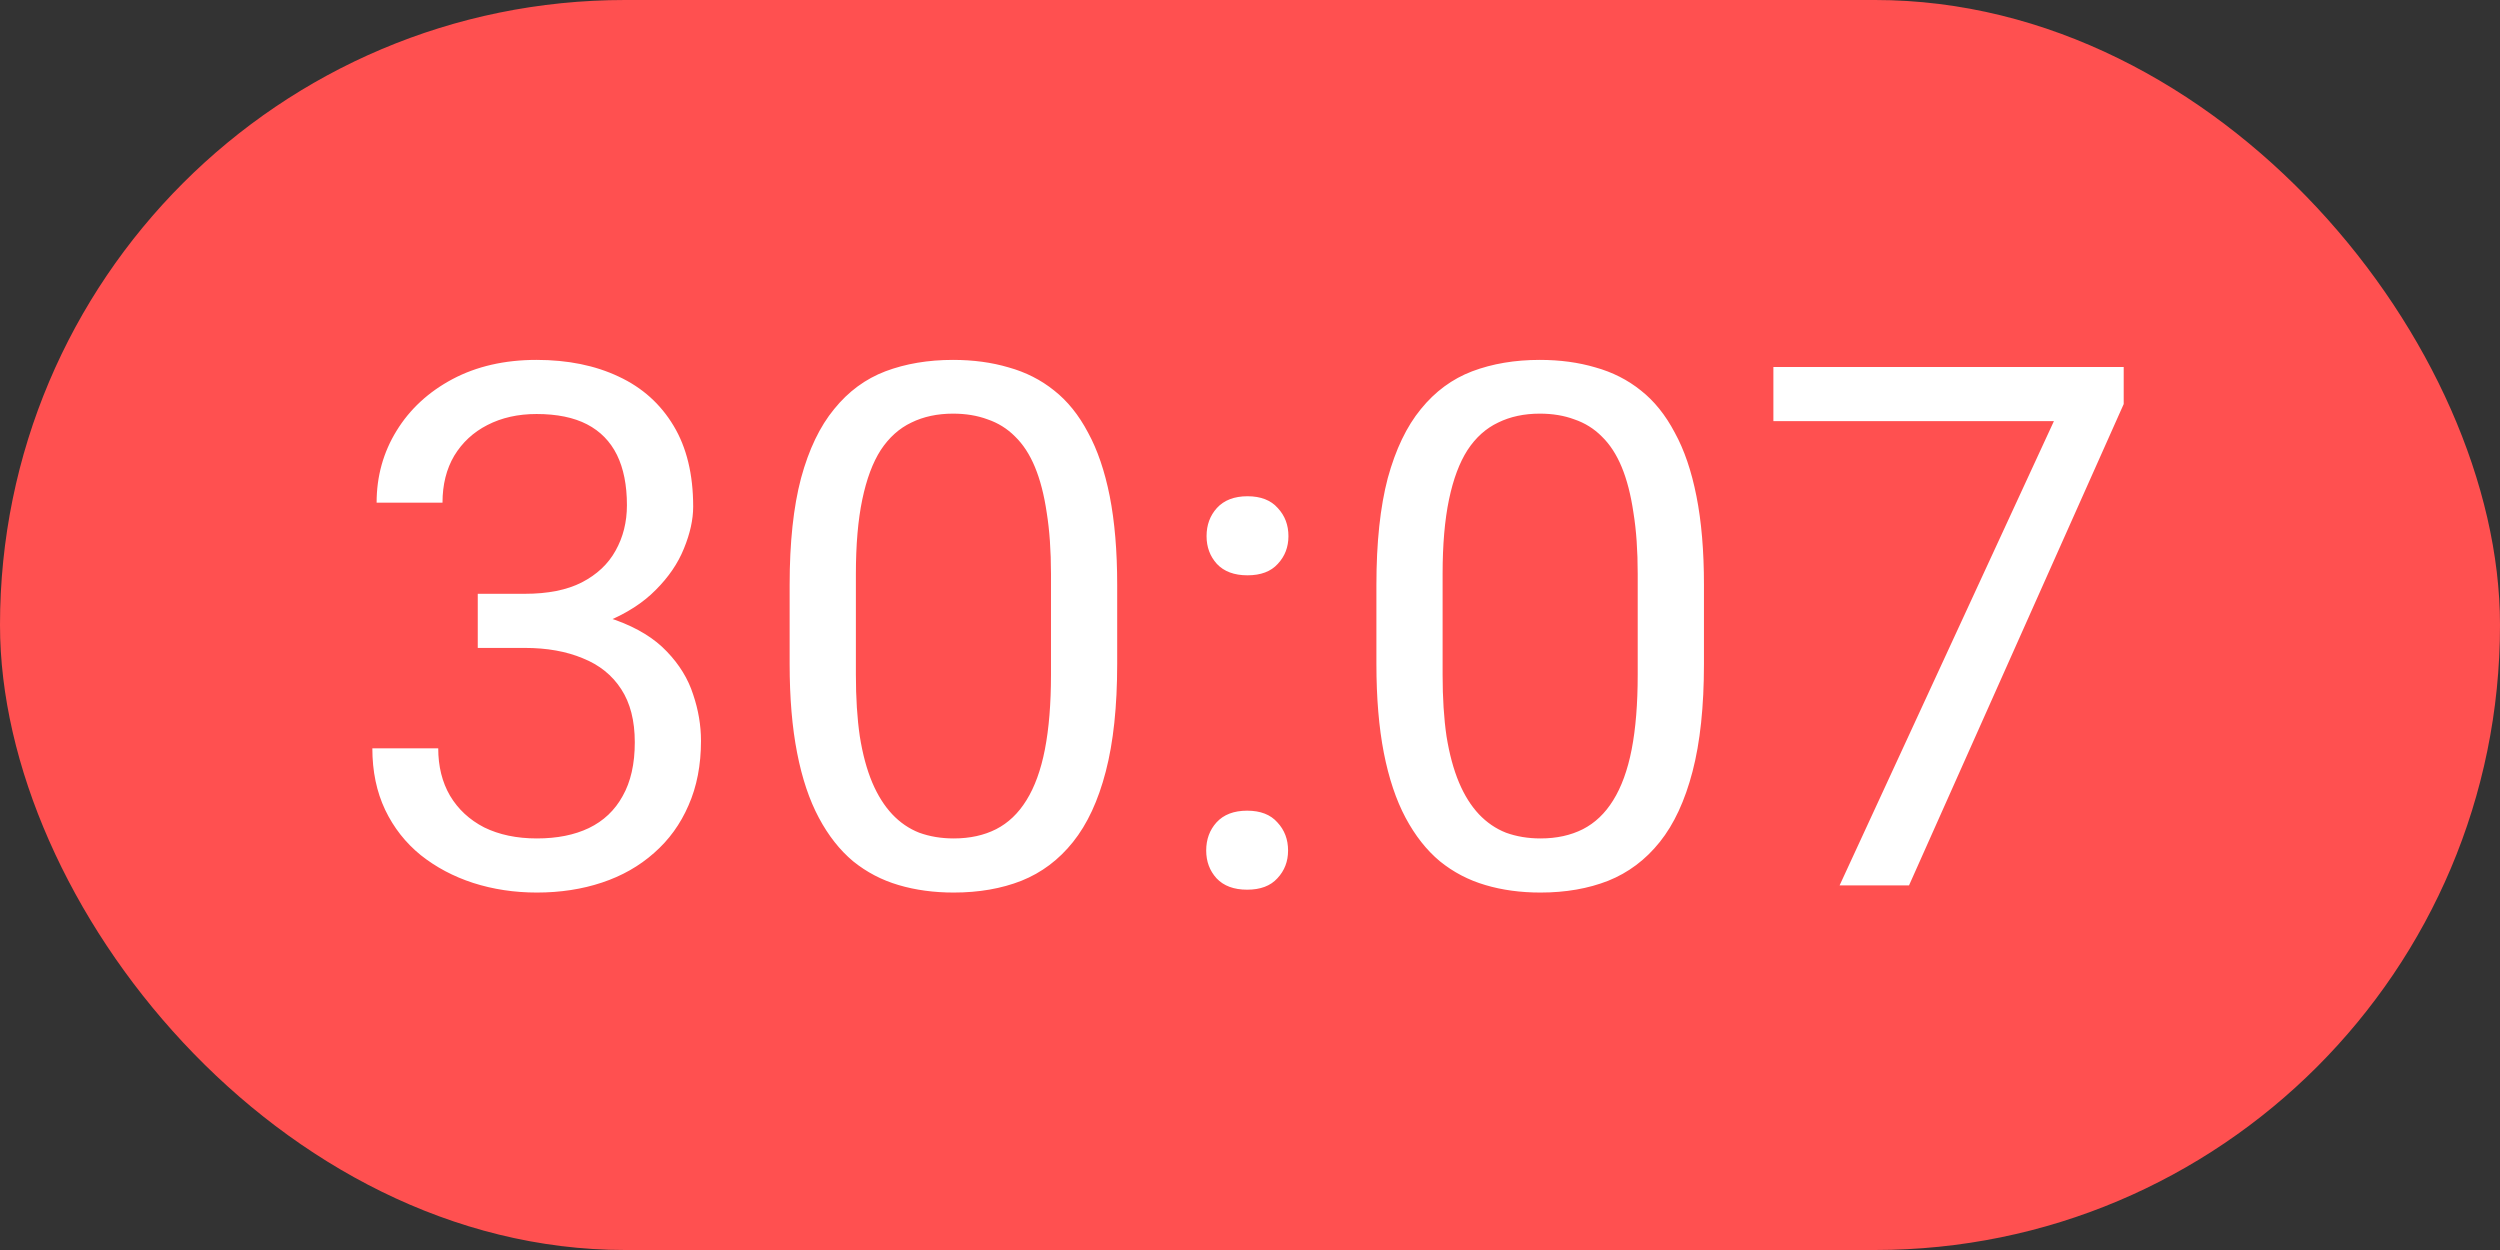 <svg width="48" height="24" viewBox="0 0 48 24" fill="none" xmlns="http://www.w3.org/2000/svg">
<rect x="0" y="0" width="48" height="24" fill="#333333" stroke="none"/>
<rect width="48" height="24" rx="12" fill="#FF5050"/>
<path d="M9.173 11.401H10.075C10.517 11.401 10.882 11.329 11.169 11.183C11.461 11.032 11.677 10.829 11.818 10.574C11.964 10.315 12.037 10.023 12.037 9.699C12.037 9.316 11.973 8.995 11.846 8.735C11.718 8.476 11.527 8.28 11.271 8.147C11.016 8.015 10.693 7.949 10.301 7.949C9.945 7.949 9.631 8.02 9.357 8.161C9.089 8.298 8.877 8.494 8.722 8.749C8.571 9.004 8.496 9.305 8.496 9.651H7.231C7.231 9.146 7.359 8.685 7.614 8.271C7.869 7.856 8.227 7.525 8.688 7.279C9.152 7.033 9.69 6.91 10.301 6.91C10.902 6.91 11.429 7.017 11.88 7.231C12.331 7.441 12.682 7.756 12.933 8.175C13.183 8.59 13.309 9.107 13.309 9.727C13.309 9.977 13.249 10.246 13.131 10.533C13.017 10.816 12.837 11.08 12.591 11.326C12.349 11.572 12.035 11.775 11.648 11.935C11.26 12.089 10.795 12.167 10.253 12.167H9.173V11.401ZM9.173 12.44V11.682H10.253C10.886 11.682 11.411 11.757 11.825 11.907C12.24 12.058 12.566 12.258 12.803 12.509C13.044 12.759 13.213 13.035 13.309 13.336C13.409 13.632 13.459 13.928 13.459 14.225C13.459 14.69 13.379 15.102 13.22 15.462C13.065 15.822 12.844 16.127 12.557 16.378C12.274 16.629 11.941 16.818 11.559 16.945C11.176 17.073 10.759 17.137 10.308 17.137C9.875 17.137 9.467 17.075 9.084 16.952C8.706 16.829 8.371 16.651 8.079 16.419C7.787 16.182 7.56 15.893 7.396 15.551C7.231 15.204 7.149 14.81 7.149 14.368H8.414C8.414 14.714 8.489 15.018 8.64 15.277C8.795 15.537 9.013 15.74 9.296 15.886C9.583 16.027 9.92 16.098 10.308 16.098C10.695 16.098 11.028 16.032 11.306 15.899C11.588 15.763 11.805 15.558 11.955 15.284C12.11 15.011 12.188 14.667 12.188 14.252C12.188 13.837 12.101 13.498 11.928 13.233C11.755 12.964 11.508 12.766 11.19 12.639C10.875 12.507 10.504 12.44 10.075 12.44H9.173ZM21.45 11.23V12.748C21.45 13.564 21.377 14.252 21.231 14.812C21.086 15.373 20.876 15.824 20.602 16.166C20.329 16.508 19.999 16.756 19.611 16.911C19.229 17.061 18.796 17.137 18.312 17.137C17.93 17.137 17.576 17.089 17.253 16.993C16.929 16.898 16.638 16.745 16.378 16.535C16.123 16.321 15.904 16.043 15.722 15.701C15.539 15.359 15.4 14.945 15.305 14.457C15.209 13.969 15.161 13.4 15.161 12.748V11.23C15.161 10.415 15.234 9.731 15.38 9.18C15.53 8.628 15.742 8.186 16.016 7.854C16.289 7.516 16.617 7.275 17 7.129C17.387 6.983 17.82 6.91 18.299 6.91C18.686 6.91 19.042 6.958 19.365 7.054C19.693 7.145 19.985 7.293 20.24 7.498C20.495 7.699 20.712 7.967 20.89 8.305C21.072 8.637 21.211 9.045 21.307 9.528C21.402 10.011 21.45 10.579 21.45 11.23ZM20.179 12.953V11.019C20.179 10.572 20.151 10.18 20.097 9.843C20.047 9.501 19.971 9.209 19.871 8.968C19.771 8.726 19.643 8.53 19.488 8.38C19.338 8.229 19.162 8.12 18.962 8.052C18.766 7.979 18.545 7.942 18.299 7.942C17.998 7.942 17.731 7.999 17.499 8.113C17.267 8.223 17.071 8.398 16.911 8.64C16.756 8.881 16.638 9.198 16.556 9.59C16.474 9.982 16.433 10.458 16.433 11.019V12.953C16.433 13.4 16.458 13.794 16.508 14.136C16.562 14.477 16.642 14.774 16.747 15.024C16.852 15.271 16.98 15.473 17.13 15.633C17.28 15.792 17.453 15.911 17.649 15.988C17.85 16.061 18.071 16.098 18.312 16.098C18.622 16.098 18.894 16.038 19.126 15.92C19.358 15.801 19.552 15.617 19.707 15.366C19.866 15.111 19.985 14.785 20.062 14.389C20.14 13.988 20.179 13.509 20.179 12.953ZM23.159 16.33C23.159 16.116 23.225 15.936 23.357 15.79C23.494 15.64 23.69 15.565 23.945 15.565C24.201 15.565 24.394 15.64 24.526 15.79C24.663 15.936 24.731 16.116 24.731 16.33C24.731 16.54 24.663 16.717 24.526 16.863C24.394 17.009 24.201 17.082 23.945 17.082C23.69 17.082 23.494 17.009 23.357 16.863C23.225 16.717 23.159 16.54 23.159 16.33ZM23.166 10.294C23.166 10.08 23.232 9.9 23.364 9.754C23.501 9.604 23.697 9.528 23.952 9.528C24.207 9.528 24.401 9.604 24.533 9.754C24.67 9.9 24.738 10.08 24.738 10.294C24.738 10.504 24.67 10.681 24.533 10.827C24.401 10.973 24.207 11.046 23.952 11.046C23.697 11.046 23.501 10.973 23.364 10.827C23.232 10.681 23.166 10.504 23.166 10.294ZM32.716 11.23V12.748C32.716 13.564 32.643 14.252 32.497 14.812C32.351 15.373 32.142 15.824 31.868 16.166C31.595 16.508 31.264 16.756 30.877 16.911C30.494 17.061 30.061 17.137 29.578 17.137C29.195 17.137 28.842 17.089 28.519 16.993C28.195 16.898 27.903 16.745 27.644 16.535C27.388 16.321 27.17 16.043 26.987 15.701C26.805 15.359 26.666 14.945 26.57 14.457C26.475 13.969 26.427 13.4 26.427 12.748V11.23C26.427 10.415 26.5 9.731 26.645 9.18C26.796 8.628 27.008 8.186 27.281 7.854C27.555 7.516 27.883 7.275 28.266 7.129C28.653 6.983 29.086 6.91 29.564 6.91C29.952 6.91 30.307 6.958 30.631 7.054C30.959 7.145 31.251 7.293 31.506 7.498C31.761 7.699 31.977 7.967 32.155 8.305C32.338 8.637 32.477 9.045 32.572 9.528C32.668 10.011 32.716 10.579 32.716 11.23ZM31.444 12.953V11.019C31.444 10.572 31.417 10.18 31.362 9.843C31.312 9.501 31.237 9.209 31.137 8.968C31.037 8.726 30.909 8.53 30.754 8.38C30.604 8.229 30.428 8.12 30.227 8.052C30.032 7.979 29.811 7.942 29.564 7.942C29.264 7.942 28.997 7.999 28.765 8.113C28.532 8.223 28.336 8.398 28.177 8.64C28.022 8.881 27.903 9.198 27.821 9.59C27.739 9.982 27.698 10.458 27.698 11.019V12.953C27.698 13.4 27.723 13.794 27.773 14.136C27.828 14.477 27.908 14.774 28.013 15.024C28.117 15.271 28.245 15.473 28.395 15.633C28.546 15.792 28.719 15.911 28.915 15.988C29.116 16.061 29.337 16.098 29.578 16.098C29.888 16.098 30.159 16.038 30.392 15.92C30.624 15.801 30.818 15.617 30.973 15.366C31.132 15.111 31.251 14.785 31.328 14.389C31.406 13.988 31.444 13.509 31.444 12.953ZM40.775 7.047V7.758L36.653 17H35.32L39.435 8.086H34.049V7.047H40.775Z" fill="white"/>
</svg>

